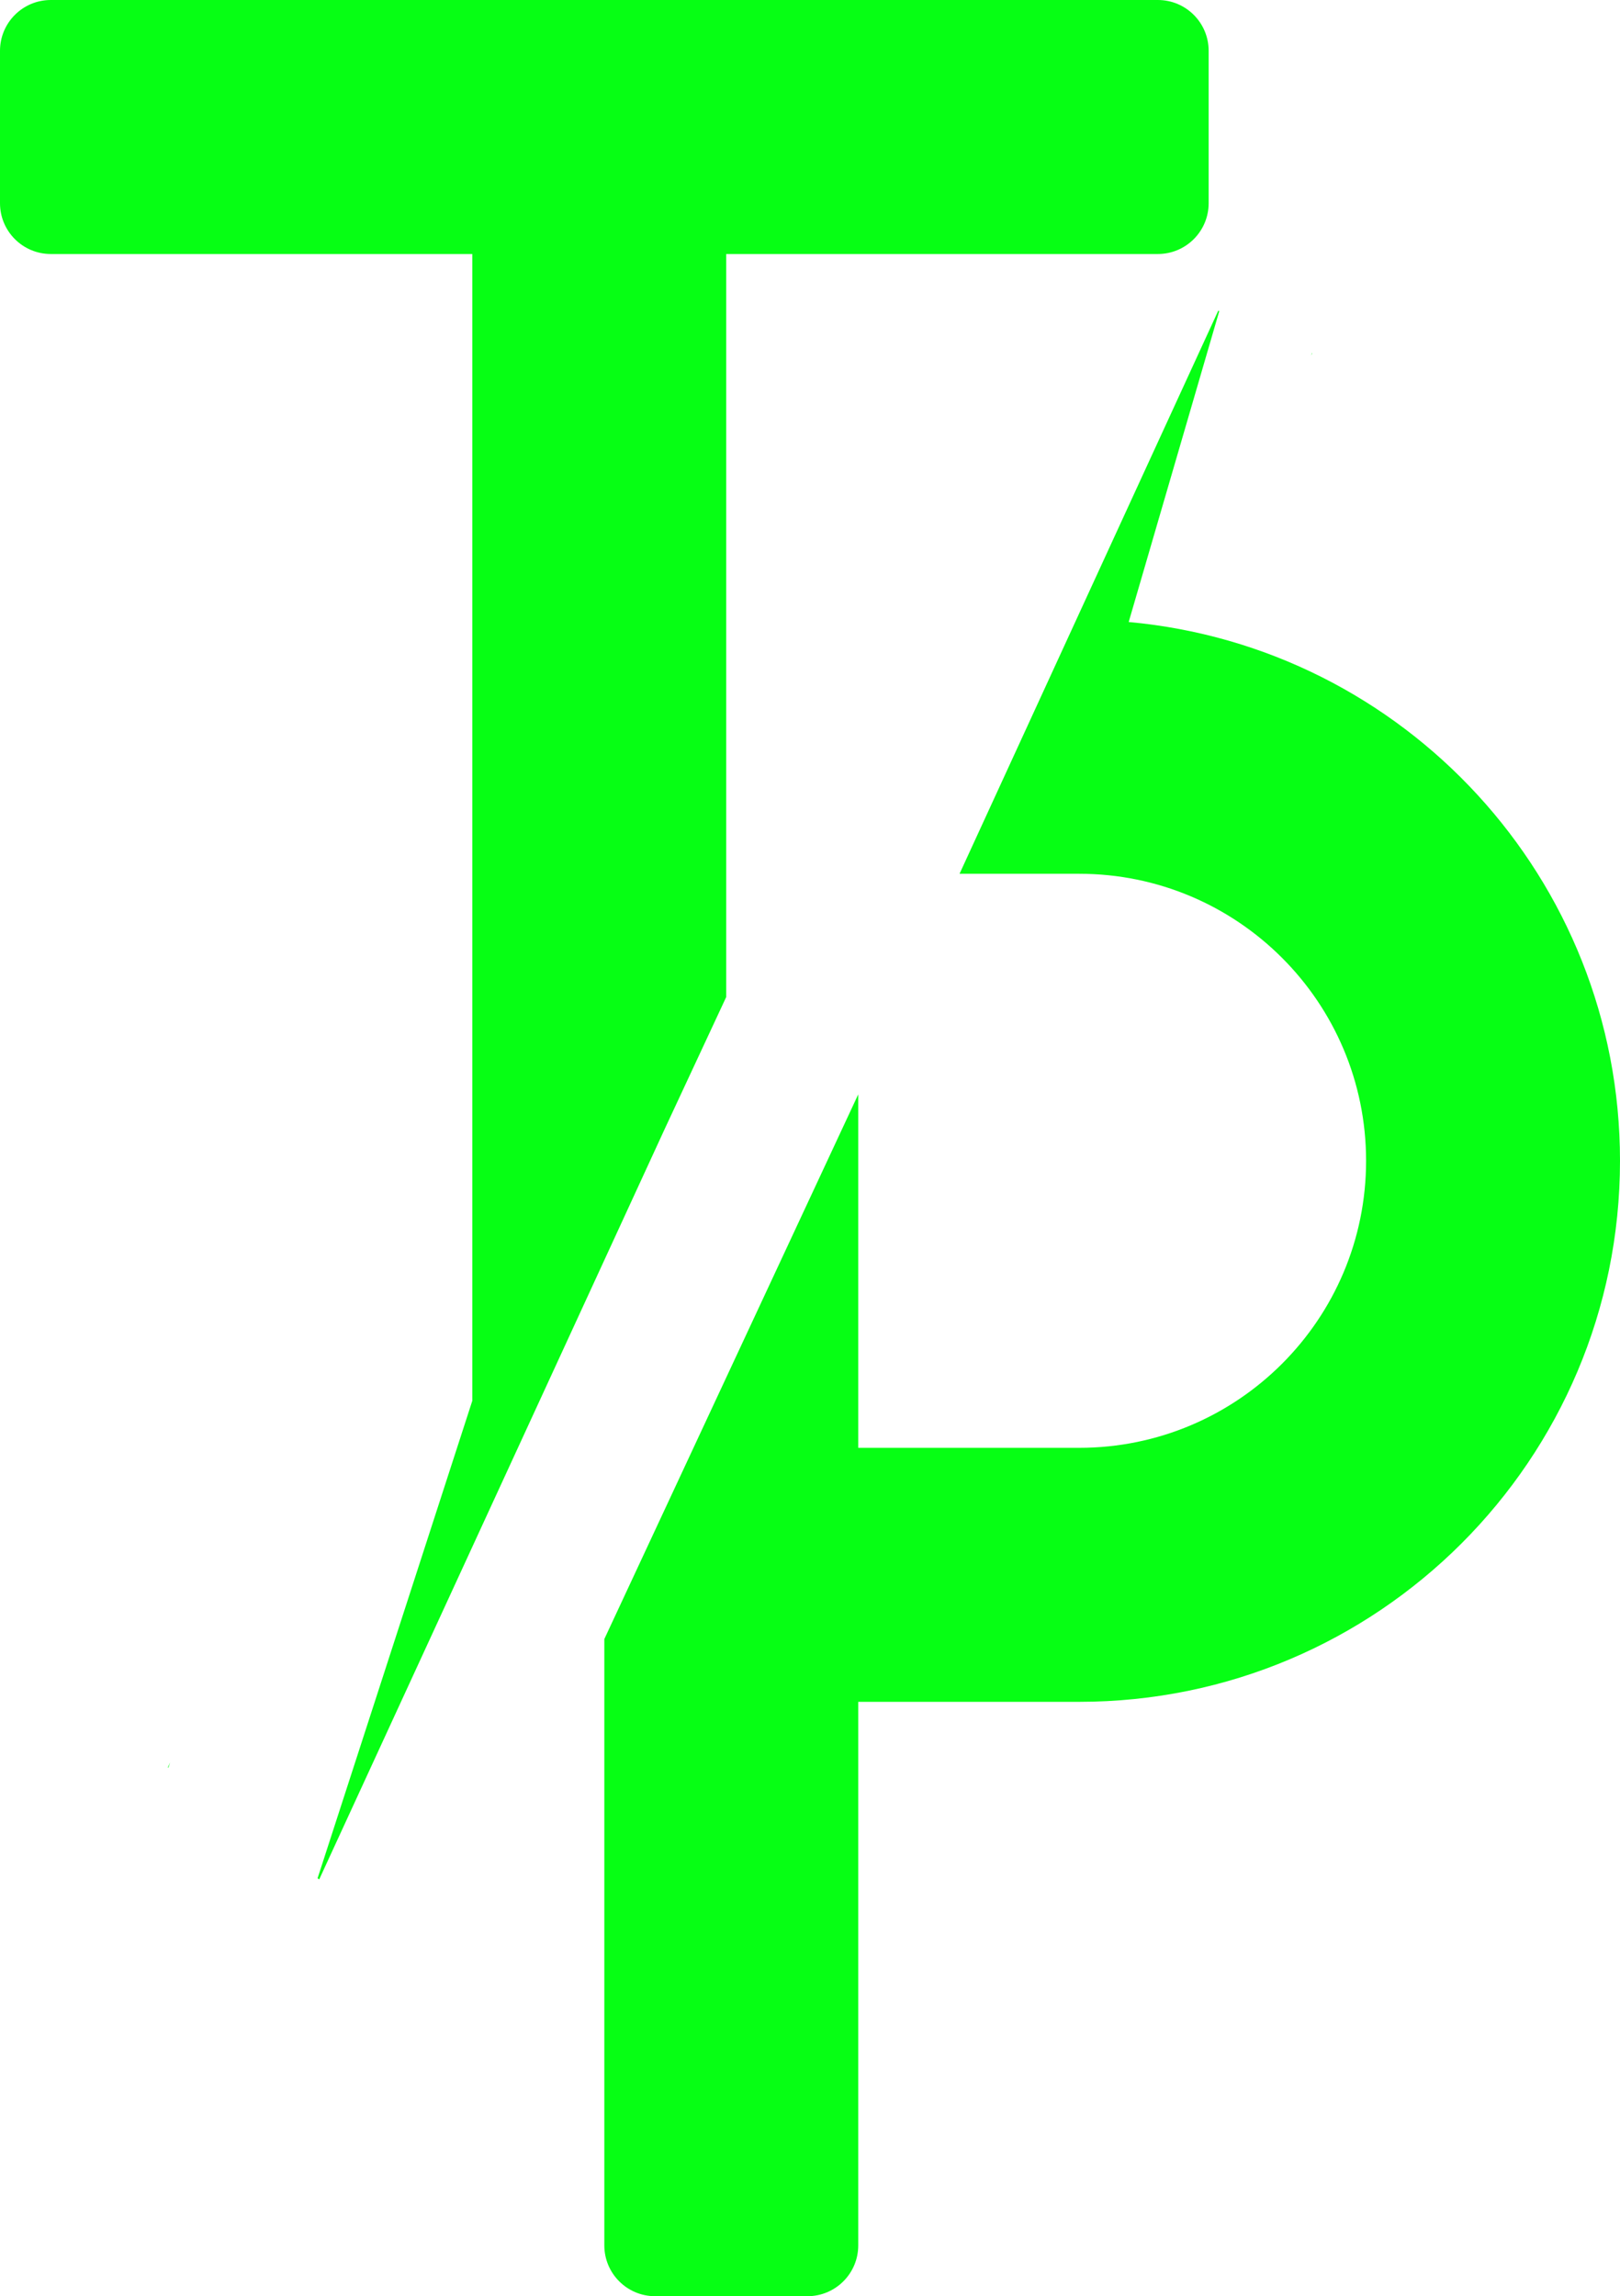 <svg width="319" height="452" viewBox="0 0 319 452" fill="none" xmlns="http://www.w3.org/2000/svg">
<path fill-rule="evenodd" clip-rule="evenodd" d="M0 10C0 4.477 4.477 0 10 0H228C233.523 0 238 4.477 238 10V40C238 45.523 233.523 50 228 50H143V105V121.5V195.941V196.266L130.879 222.259L62.854 369.962L62.536 369.726L93 275.746V50H10C4.477 50 0 45.523 0 40V10ZM33.058 347.891L33.499 346.932L33.163 347.97L33.058 347.891ZM239.893 61.153L240.091 61.243L222.254 122.441C276.501 127.366 319 172.97 319 228.5C319 287.318 271.318 335 212.5 335H169V442C169 447.523 164.523 452 159 452H129C123.477 452 119 447.523 119 442V322.643L169 215.418V285H212.5C243.704 285 269 259.704 269 228.5C269 197.296 243.704 172 212.5 172L208 172L207.81 172L188.948 172L239.893 61.153ZM258.389 69.529L258.186 69.97L258.324 69.499L258.389 69.529Z" fill="#06FF14"/>
</svg>
